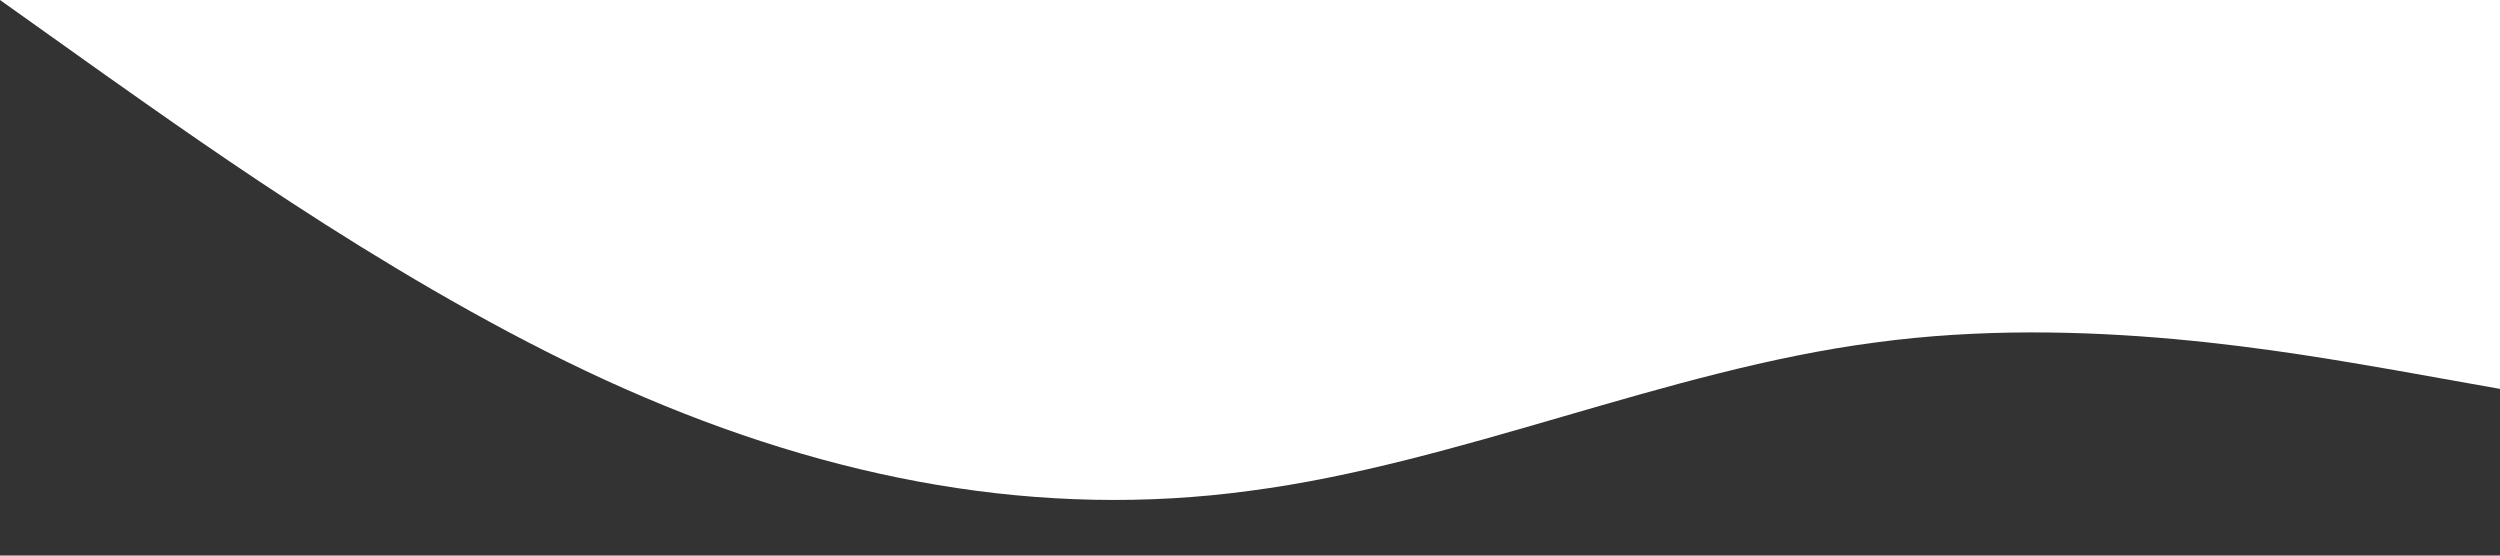 <?xml version="1.0" standalone="no"?><svg xmlns="http://www.w3.org/2000/svg" viewBox="0 0 1440 320"><rect x="0" y="0" width="1440" height="320" fill="#333333" stroke="none"/><path fill="#ffff" fill-opacity="1" d="M0,0L60,42.7C120,85,240,171,360,224C480,277,600,299,720,282.7C840,267,960,213,1080,197.3C1200,181,1320,203,1380,213.3L1440,224L1440,0L1380,0C1320,0,1200,0,1080,0C960,0,840,0,720,0C600,0,480,0,360,0C240,0,120,0,60,0L0,0Z"></path></svg>